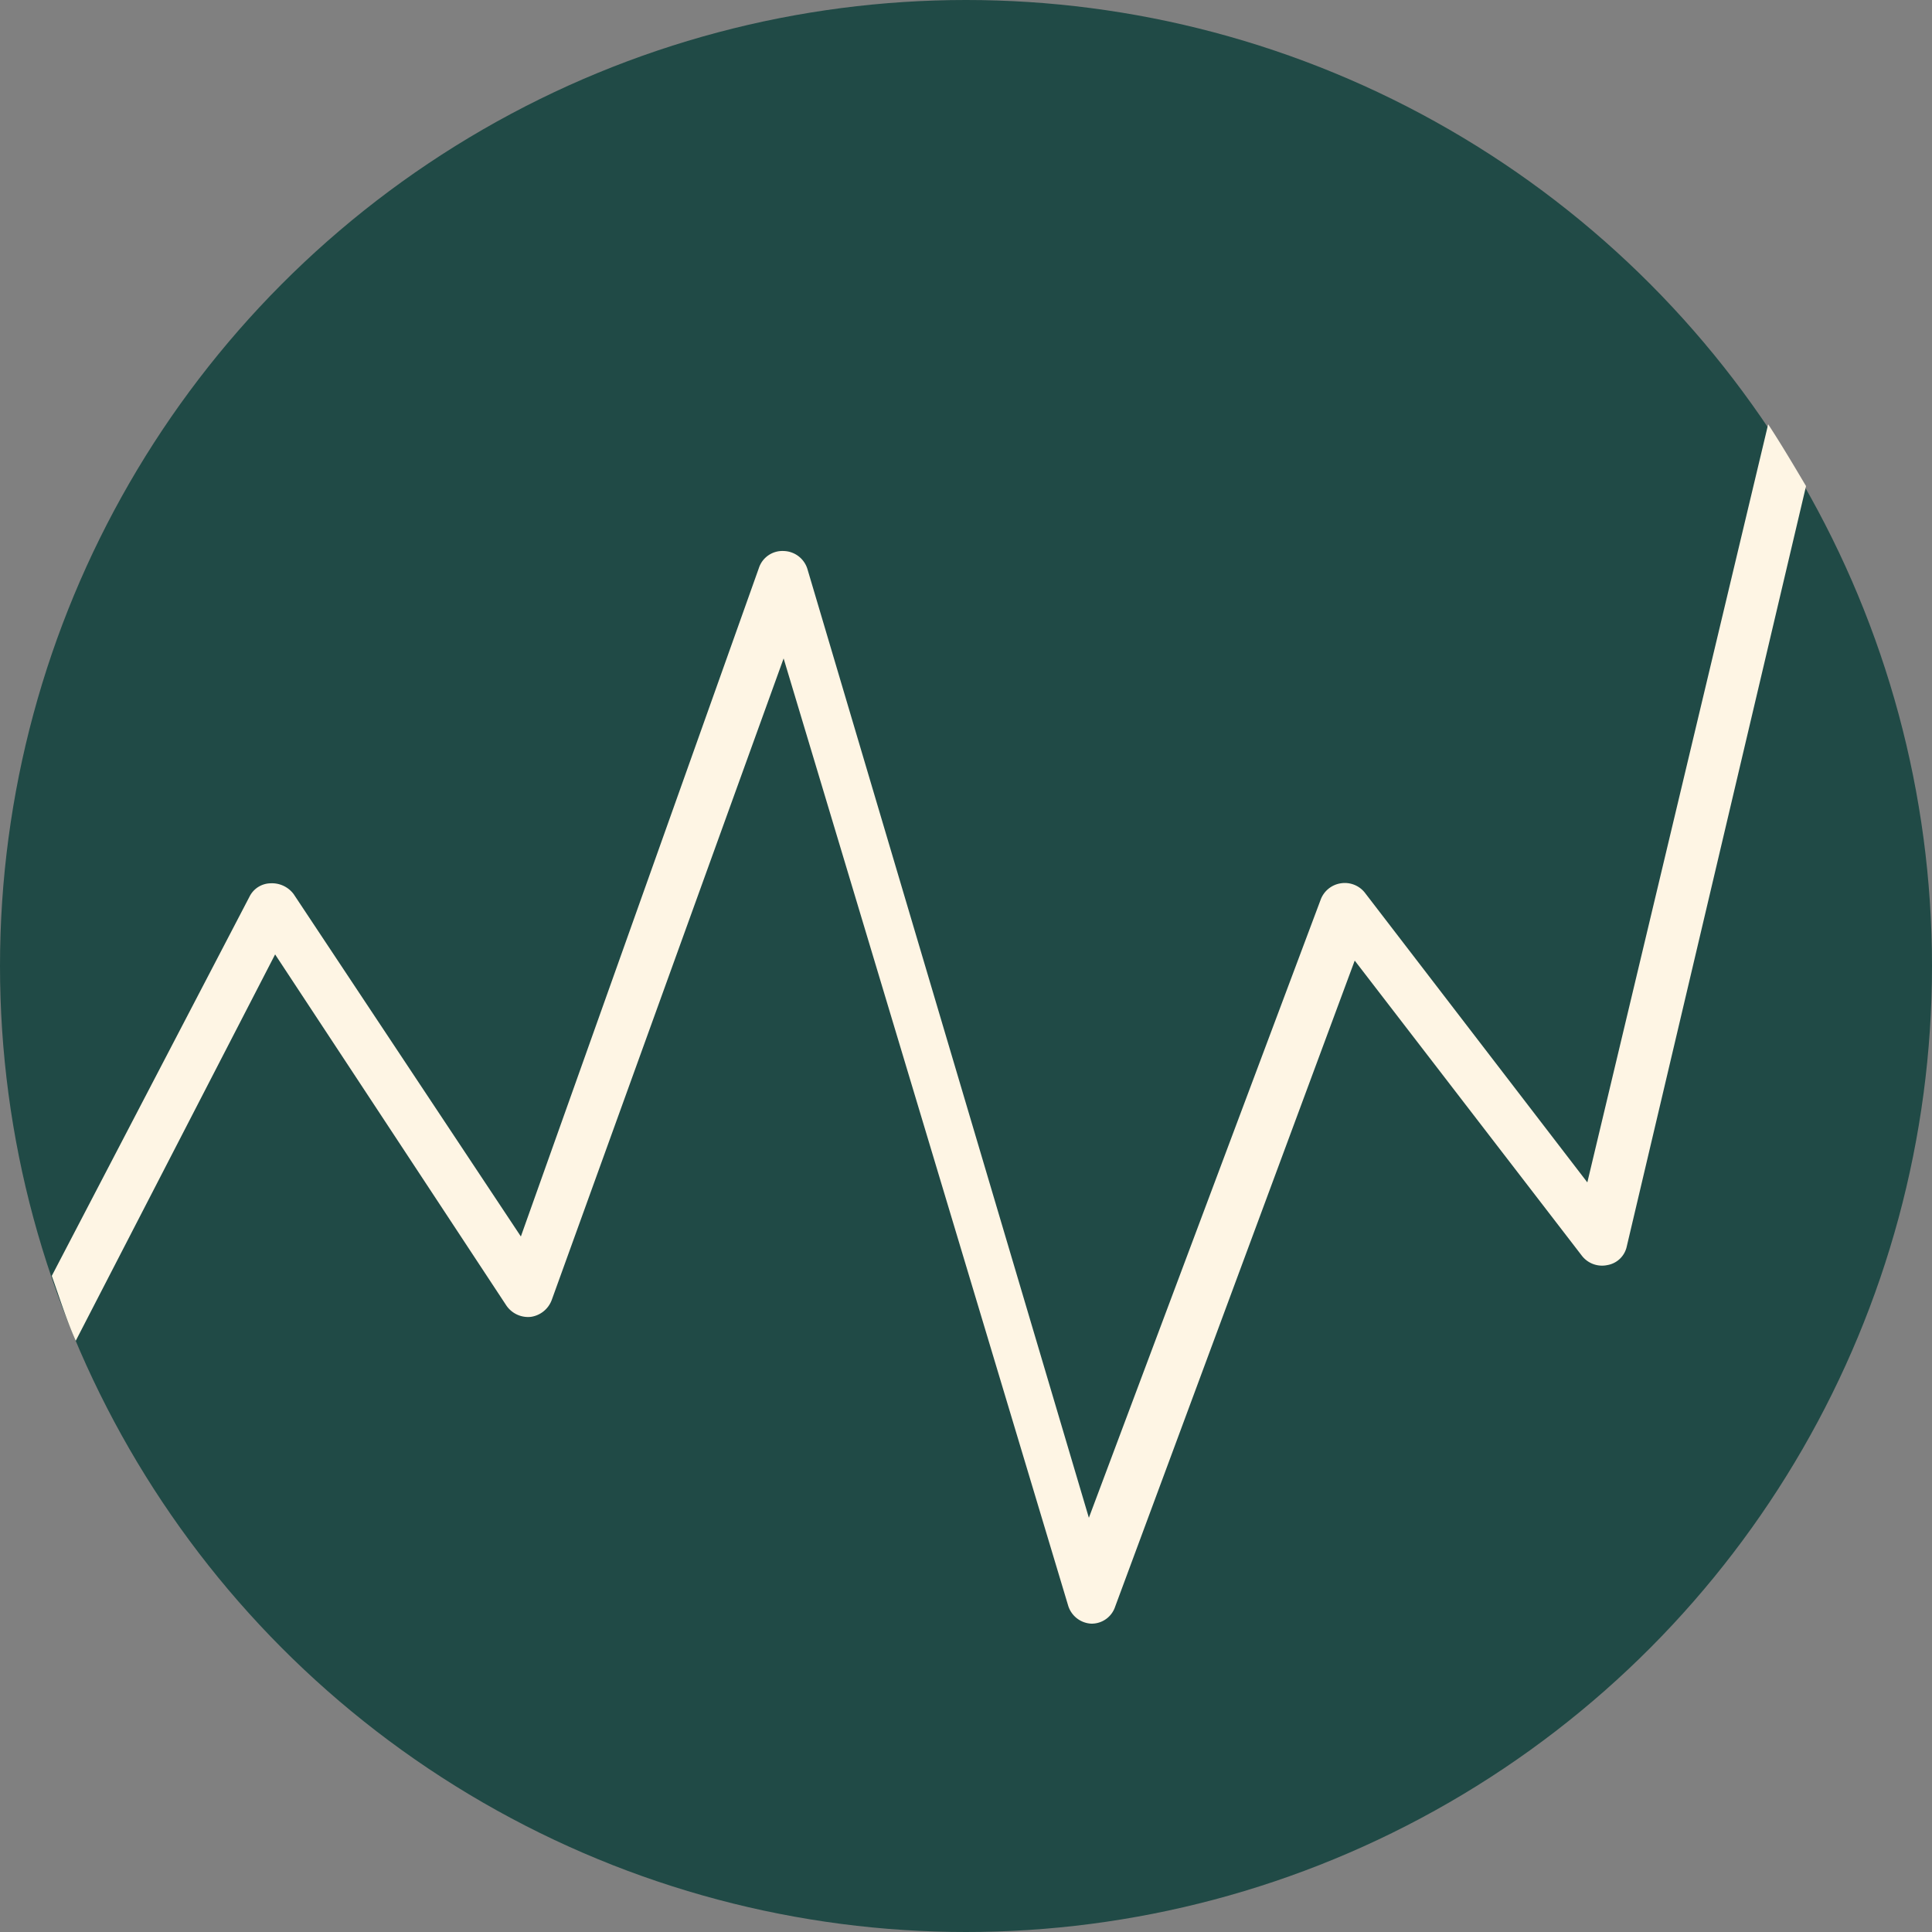 <svg xmlns="http://www.w3.org/2000/svg" viewBox="0 0 25 25"><rect x="0" y="0" width="25" height="25" fill="#808080" stroke="none"/><defs><style>.cls-1{fill:#204a46;}.cls-2{fill:#fef5e4;}</style></defs><title>icon-zhucheng</title><g id="图层_2" data-name="图层 2"><g id="图层_1-2" data-name="图层 1"><circle class="cls-1" cx="12.5" cy="12.5" r="12.5"/><path class="cls-2" d="M6.55,16.89a.34.34,0,0,0,.32.15.34.34,0,0,0,.27-.22l3-8.3,3.68,12.25a.33.33,0,0,0,.3.24h0a.32.32,0,0,0,.31-.22l3.1-8.36,2.94,3.82a.33.33,0,0,0,.33.12.31.31,0,0,0,.25-.24l2.32-9.84c-.16-.27-.32-.54-.49-.8L20.54,15.3l-2.88-3.75a.33.33,0,0,0-.31-.12.33.33,0,0,0-.26.21l-3,8L10.45,7.37a.33.33,0,0,0-.31-.24.32.32,0,0,0-.32.22L6.74,16,3.8,11.57a.35.35,0,0,0-.3-.14.31.31,0,0,0-.27.17L.67,16.51c.1.28.19.57.31.84l2.58-5Z"/></g></g></svg>